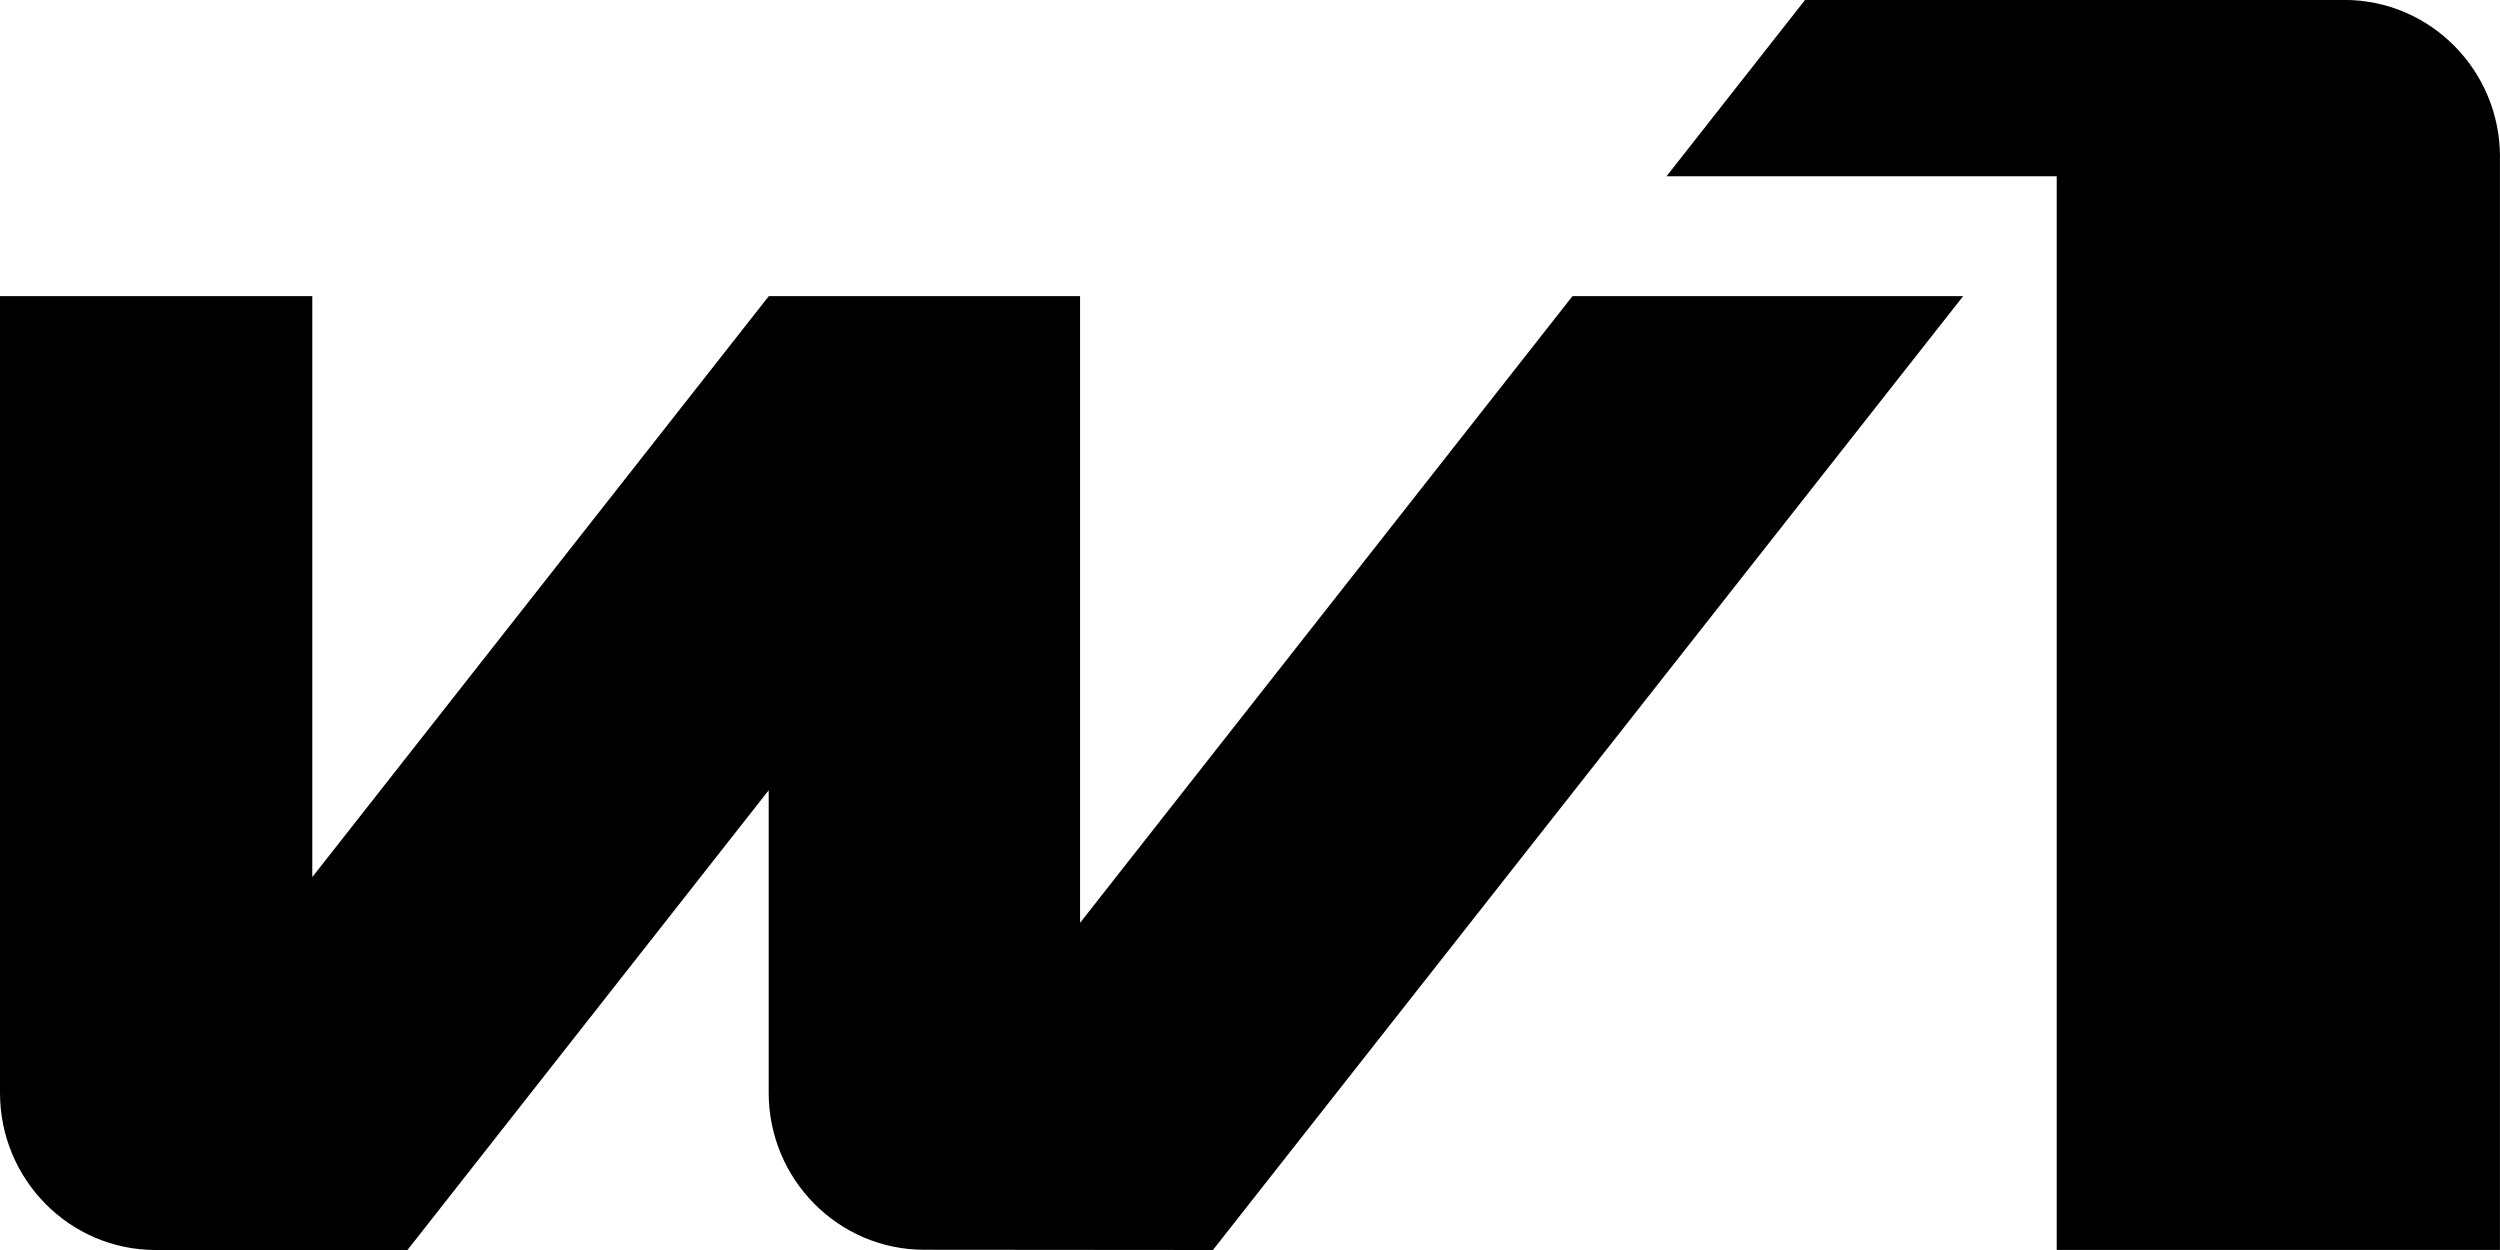 <svg xmlns="http://www.w3.org/2000/svg" fill="none" viewBox="0 0 72 36">
<g clip-path="url(#clip0_2635_2144)">
<path fill="currentColor" d="M45.287 8.529H56.539L34.932 36L26.618 35.993C24.143 35.993 22.138 33.965 22.138 31.467V22.76L11.735 36H4.484C2.007 36 0 33.974 0 31.474V8.529H8.994V25.26L22.141 8.529H31.106V26.577L45.287 8.529ZM72 4.524C72 2.024 69.993 -0.002 67.516 -0.002H51.986L47.996 5.076H59.233V35.998H71.998V4.526L72 4.524Z"></path>
</g>
<defs>
<clipPath id="clip0_2635_2144">
<rect fill="currentColor" height="36" width="72"></rect>
</clipPath>
</defs>
</svg>
